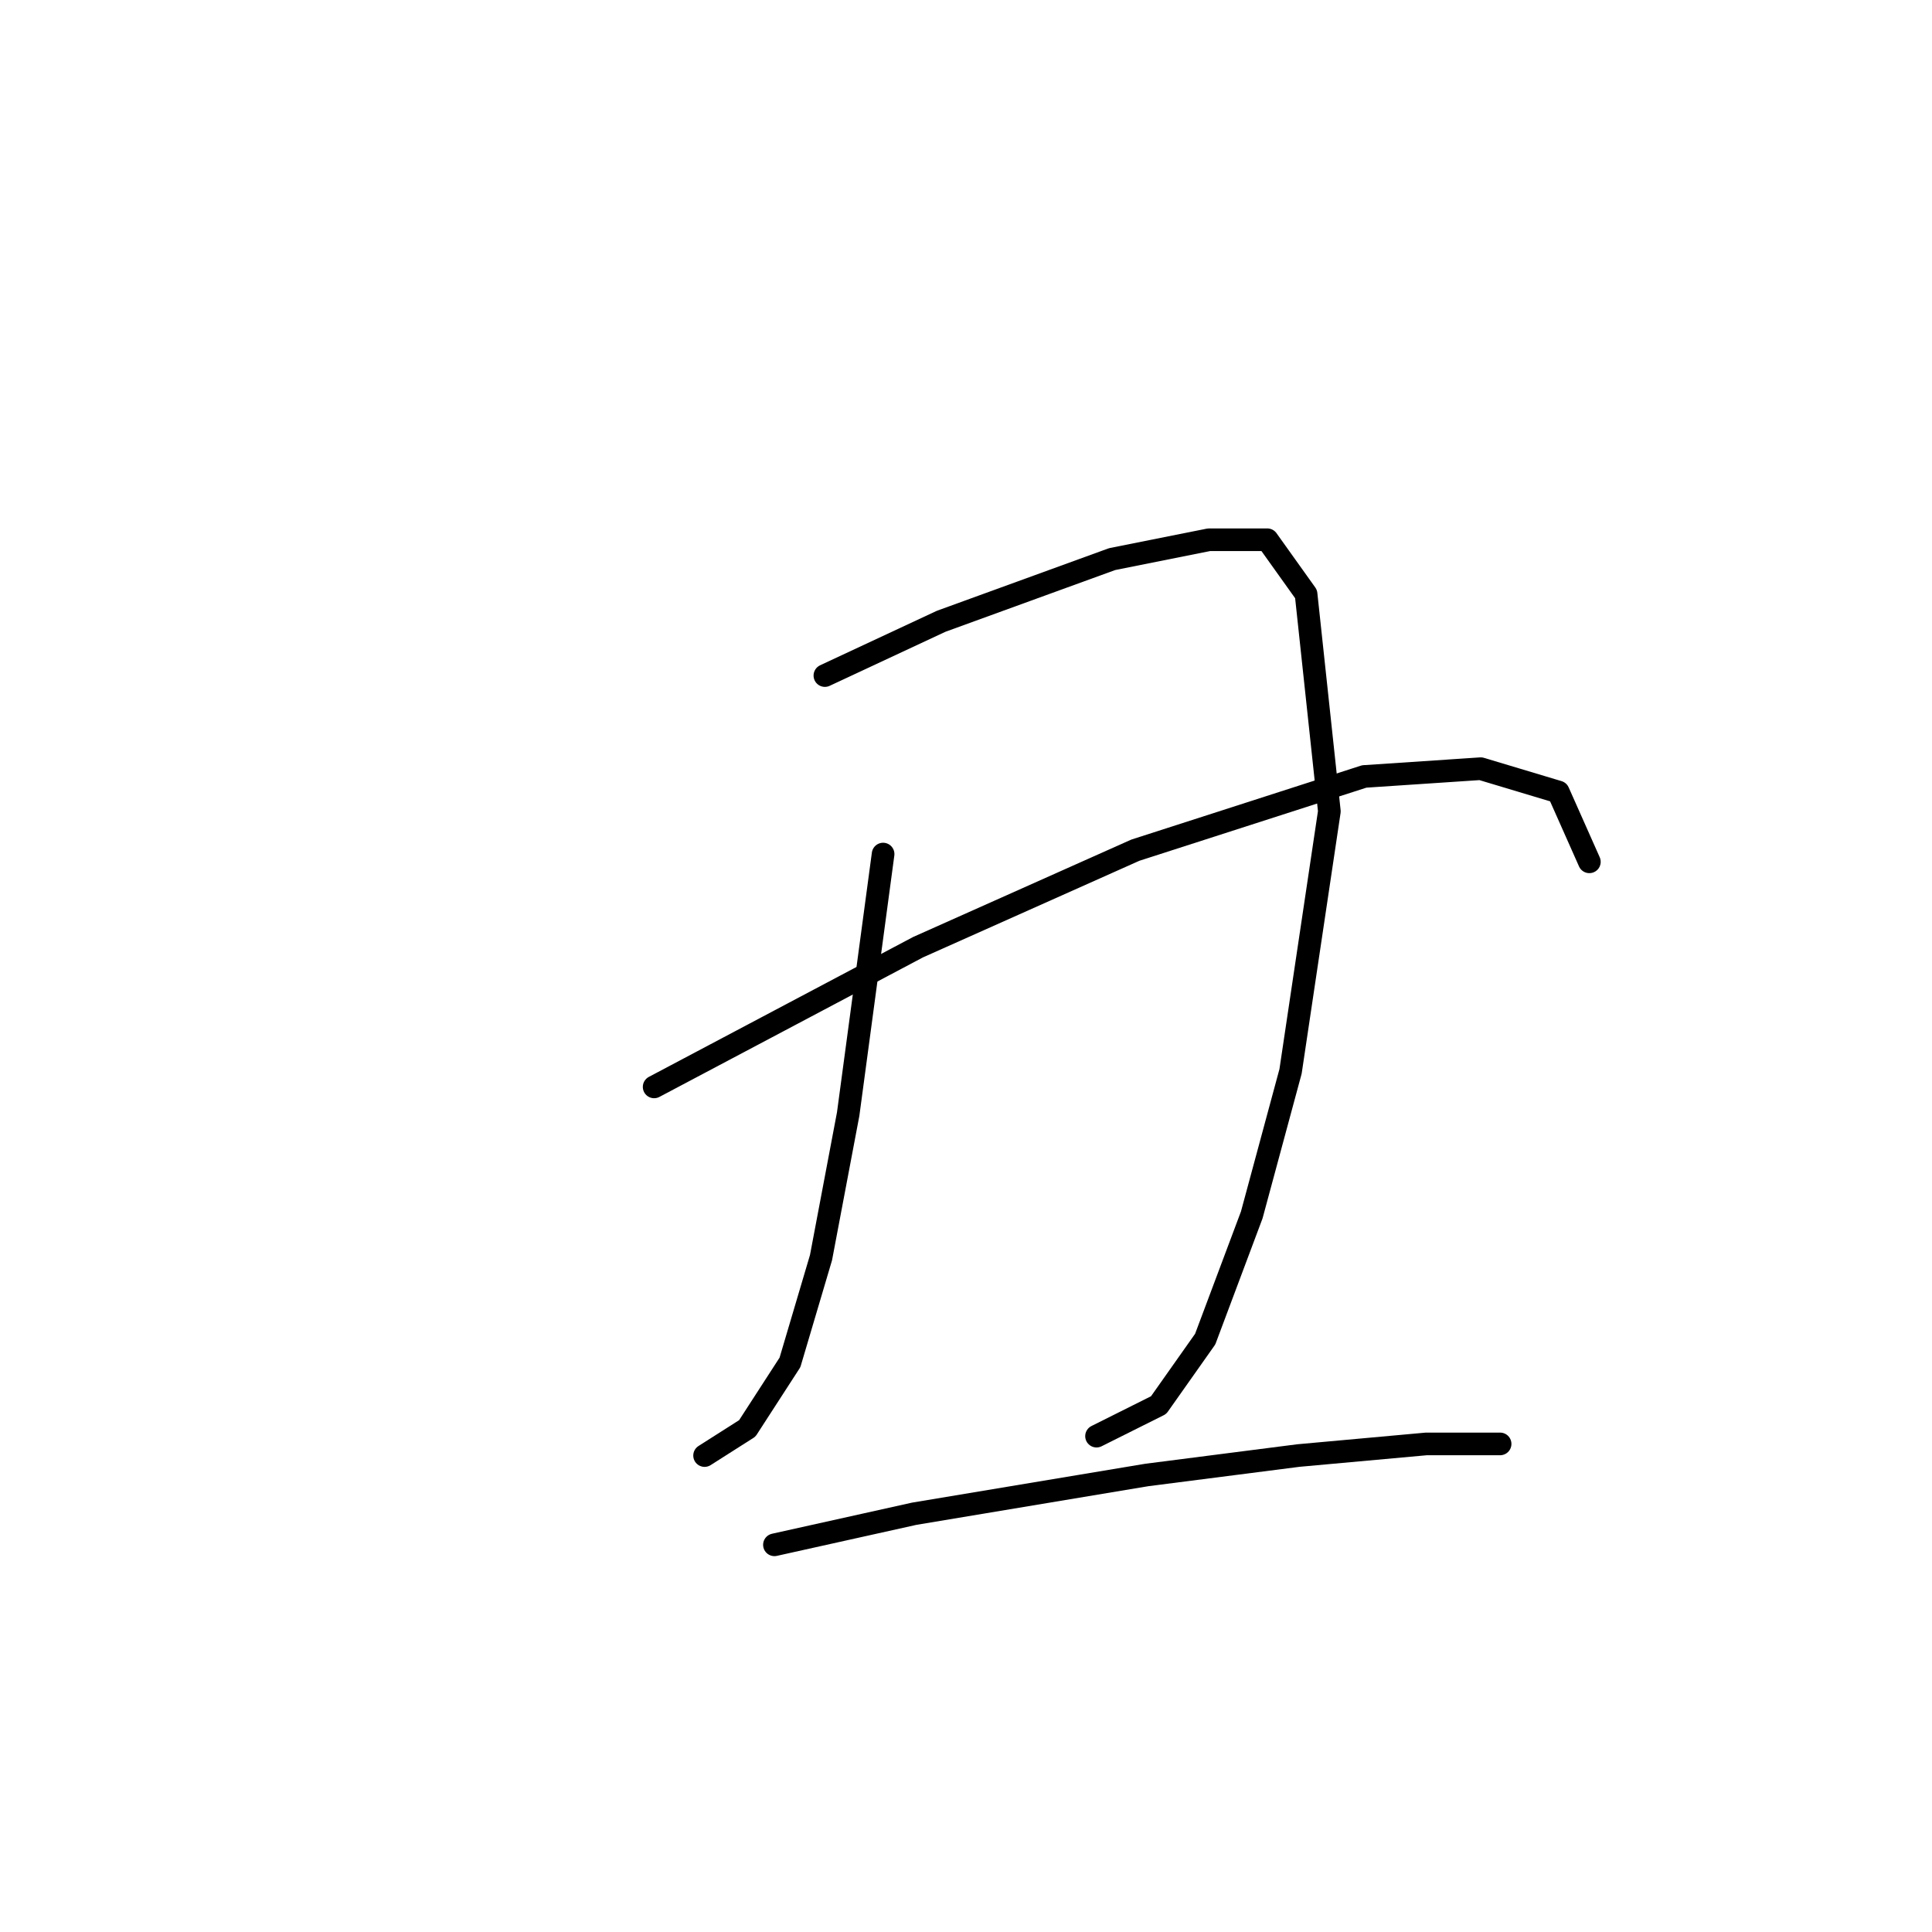 <?xml version="1.0" standalone="no"?>
    <svg width="256" height="256" xmlns="http://www.w3.org/2000/svg" version="1.1">
    <polyline stroke="black" stroke-width="3" stroke-linecap="round" fill="transparent" stroke-linejoin="round" points="109.302 89.515 124.728 82.316 147.352 74.089 160.207 71.518 167.92 71.518 173.062 78.717 176.147 107.512 171.005 141.963 165.863 160.988 159.693 177.442 153.523 186.184 145.296 190.297 145.296 190.297 " />
        <polyline stroke="black" stroke-width="3" stroke-linecap="round" fill="transparent" stroke-linejoin="round" points="117.015 113.168 112.387 147.619 108.788 166.644 104.674 180.528 99.018 189.269 93.362 192.868 93.362 192.868 " />
        <polyline stroke="black" stroke-width="3" stroke-linecap="round" fill="transparent" stroke-linejoin="round" points="86.677 144.02 121.643 125.509 150.438 112.654 180.775 102.884 196.201 101.855 206.485 104.941 210.599 114.196 210.599 114.196 " />
        <polyline stroke="black" stroke-width="3" stroke-linecap="round" fill="transparent" stroke-linejoin="round" points="102.617 204.695 121.128 200.581 151.98 195.439 172.034 192.868 189.002 191.326 198.772 191.326 198.772 191.326 " />
        </svg>
